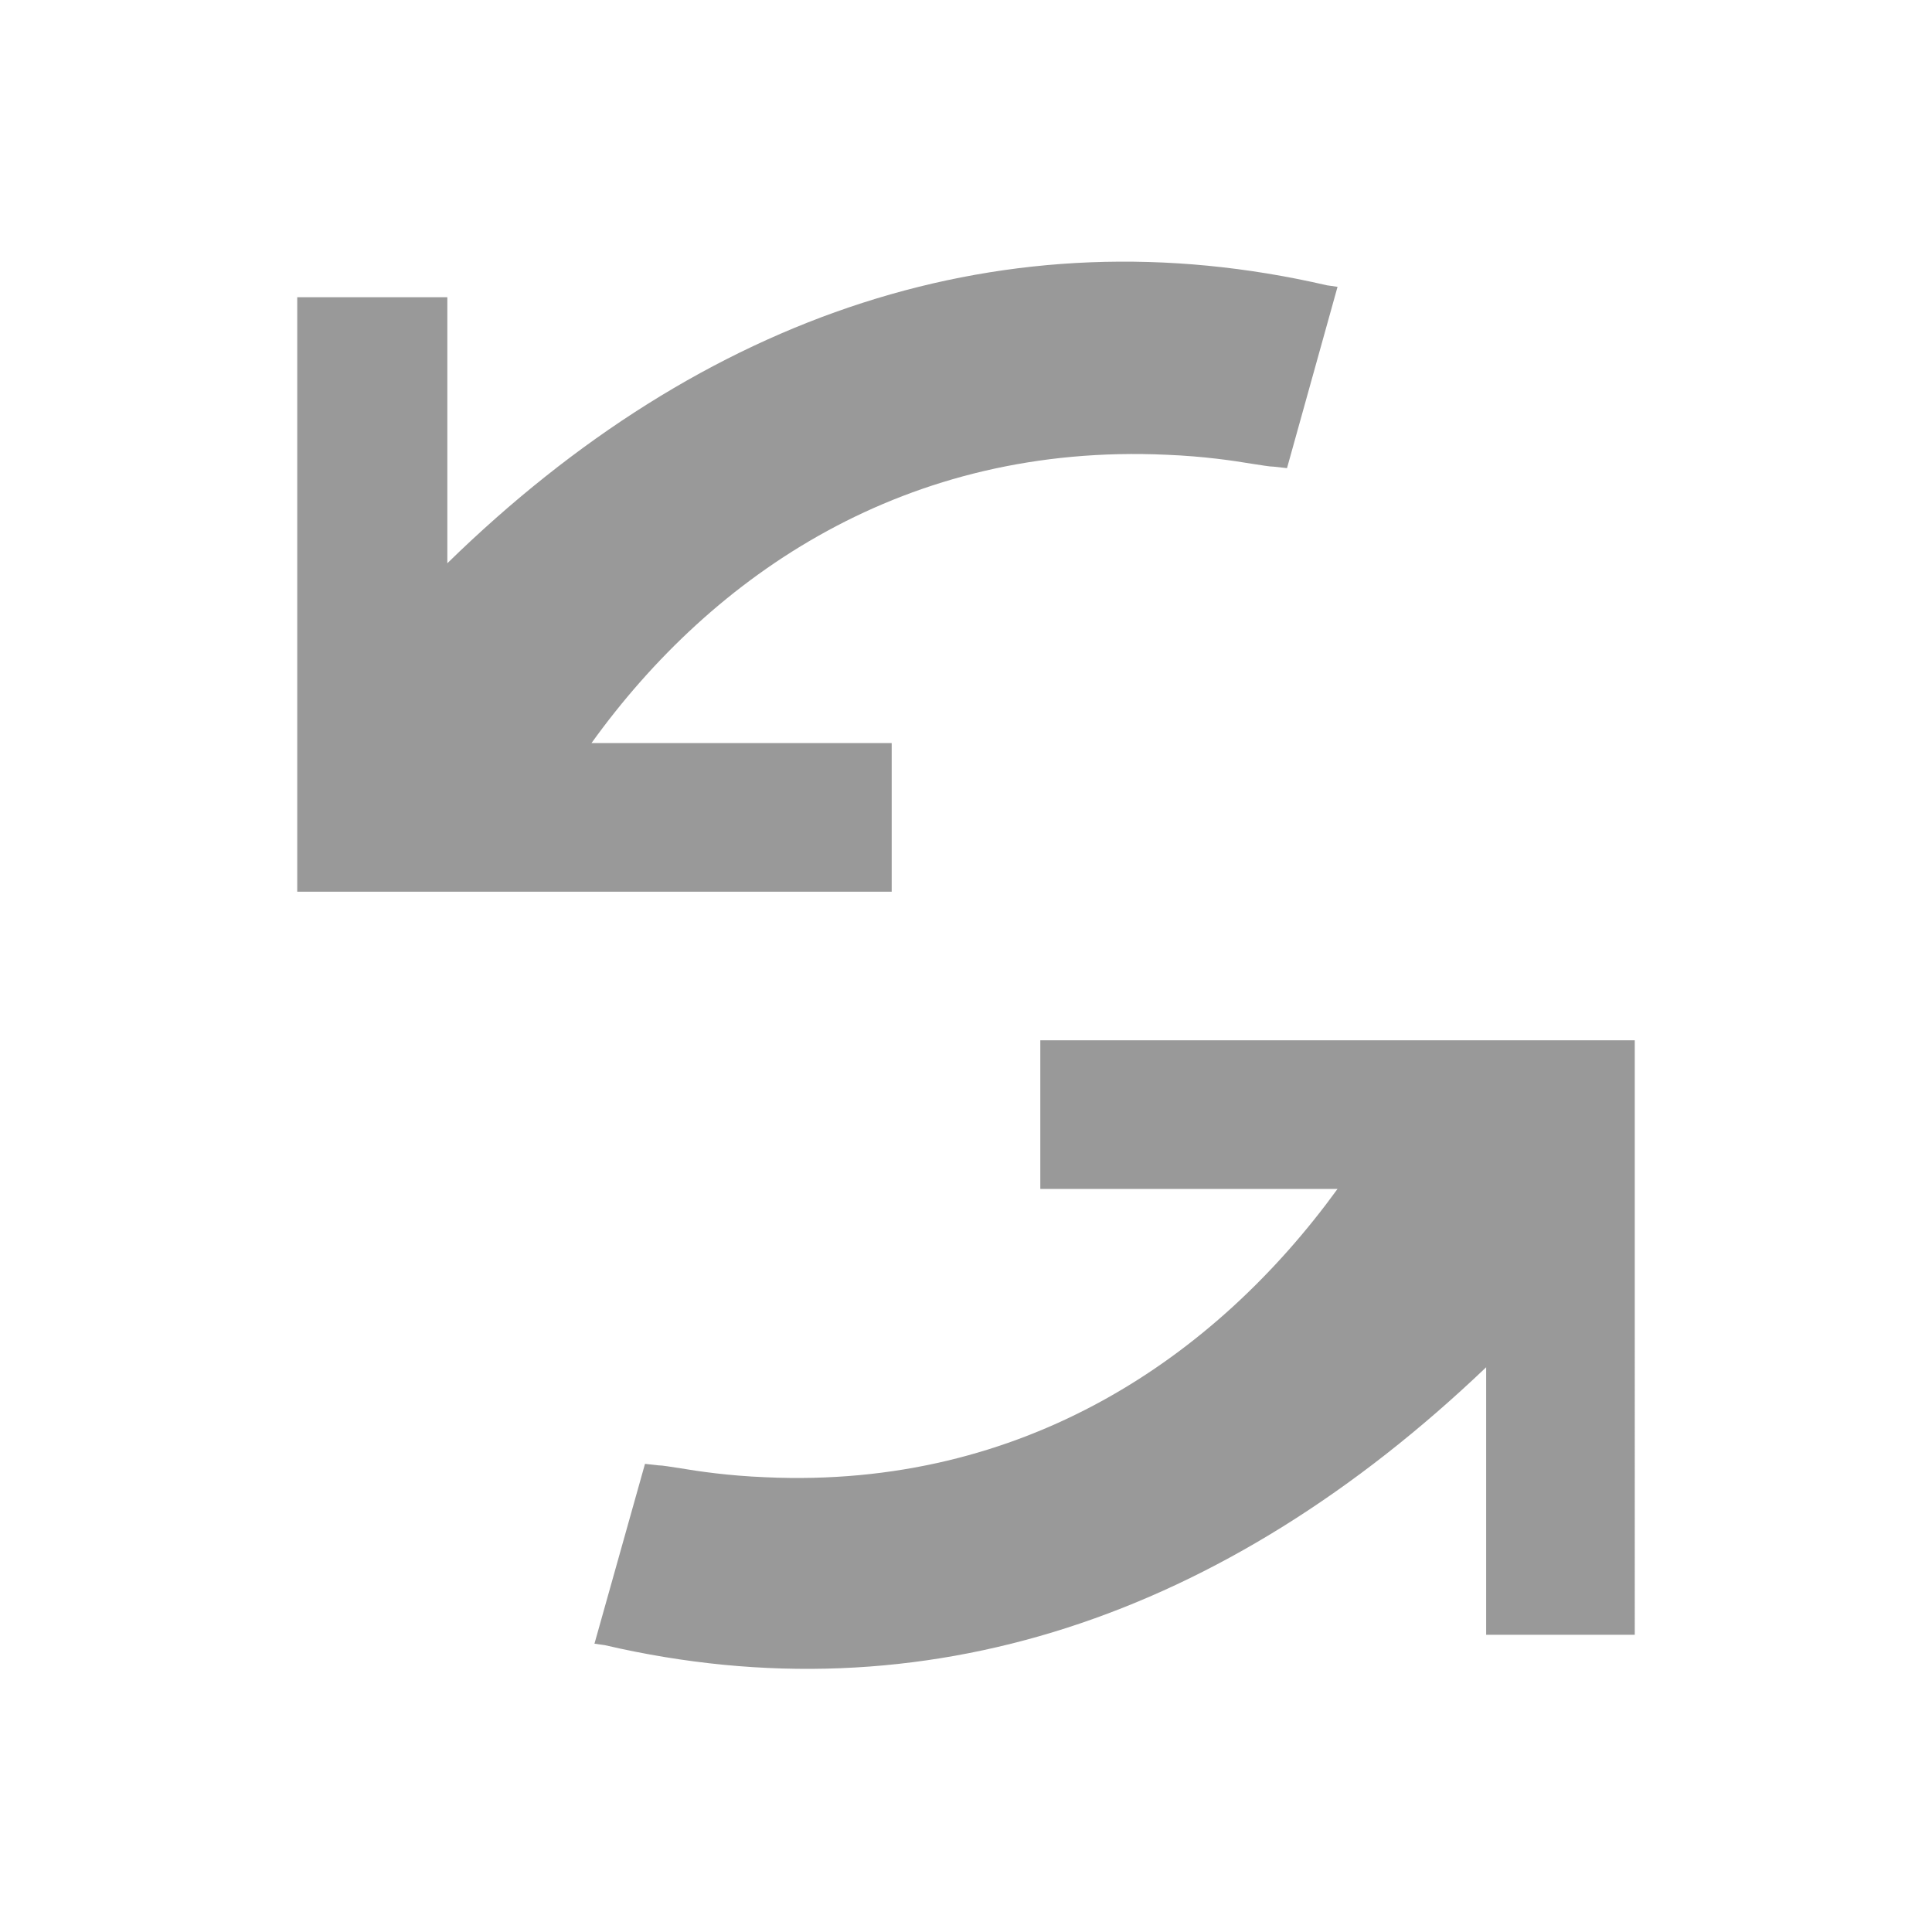 <?xml version="1.0" encoding="iso-8859-1"?>
<!-- Generator: Adobe Illustrator 13.0.2, SVG Export Plug-In . SVG Version: 6.00 Build 14948)  -->
<!DOCTYPE svg PUBLIC "-//W3C//DTD SVG 1.1//EN" "http://www.w3.org/Graphics/SVG/1.1/DTD/svg11.dtd">
<svg version="1.1" id="Ebene_1" xmlns="http://www.w3.org/2000/svg" xmlns:xlink="http://www.w3.org/1999/xlink" x="0px" y="0px"
	 width="13px" height="13px" viewBox="0 0 13 13" enable-background="new 0 0 13 13" xml:space="preserve">
<g>
	<path fill="#999999" d="M6,5H3.98C4.8,3.86,6.1,2.98,7.85,3.06C8.1,3.07,8.3,3.1,8.42,3.12c0.07,0.01,0.12,0.02,0.15,0.02
		l0.09,0.01L9,1.93L8.93,1.92c-2.16-0.5-4.2,0.19-5.92,1.87V2H2v4h4V5z"/>
	<path fill="#999999" d="M7,8h2c-0.82,1.13-2.11,2.02-3.85,1.94C4.9,9.93,4.7,9.9,4.58,9.88C4.51,9.87,4.46,9.86,4.43,9.86
		L4.34,9.85L4,11.06l0.07,0.01c2.15,0.5,4.17-0.19,5.93-1.87V11h1V7H7V8z"/>
</g>
</svg>
